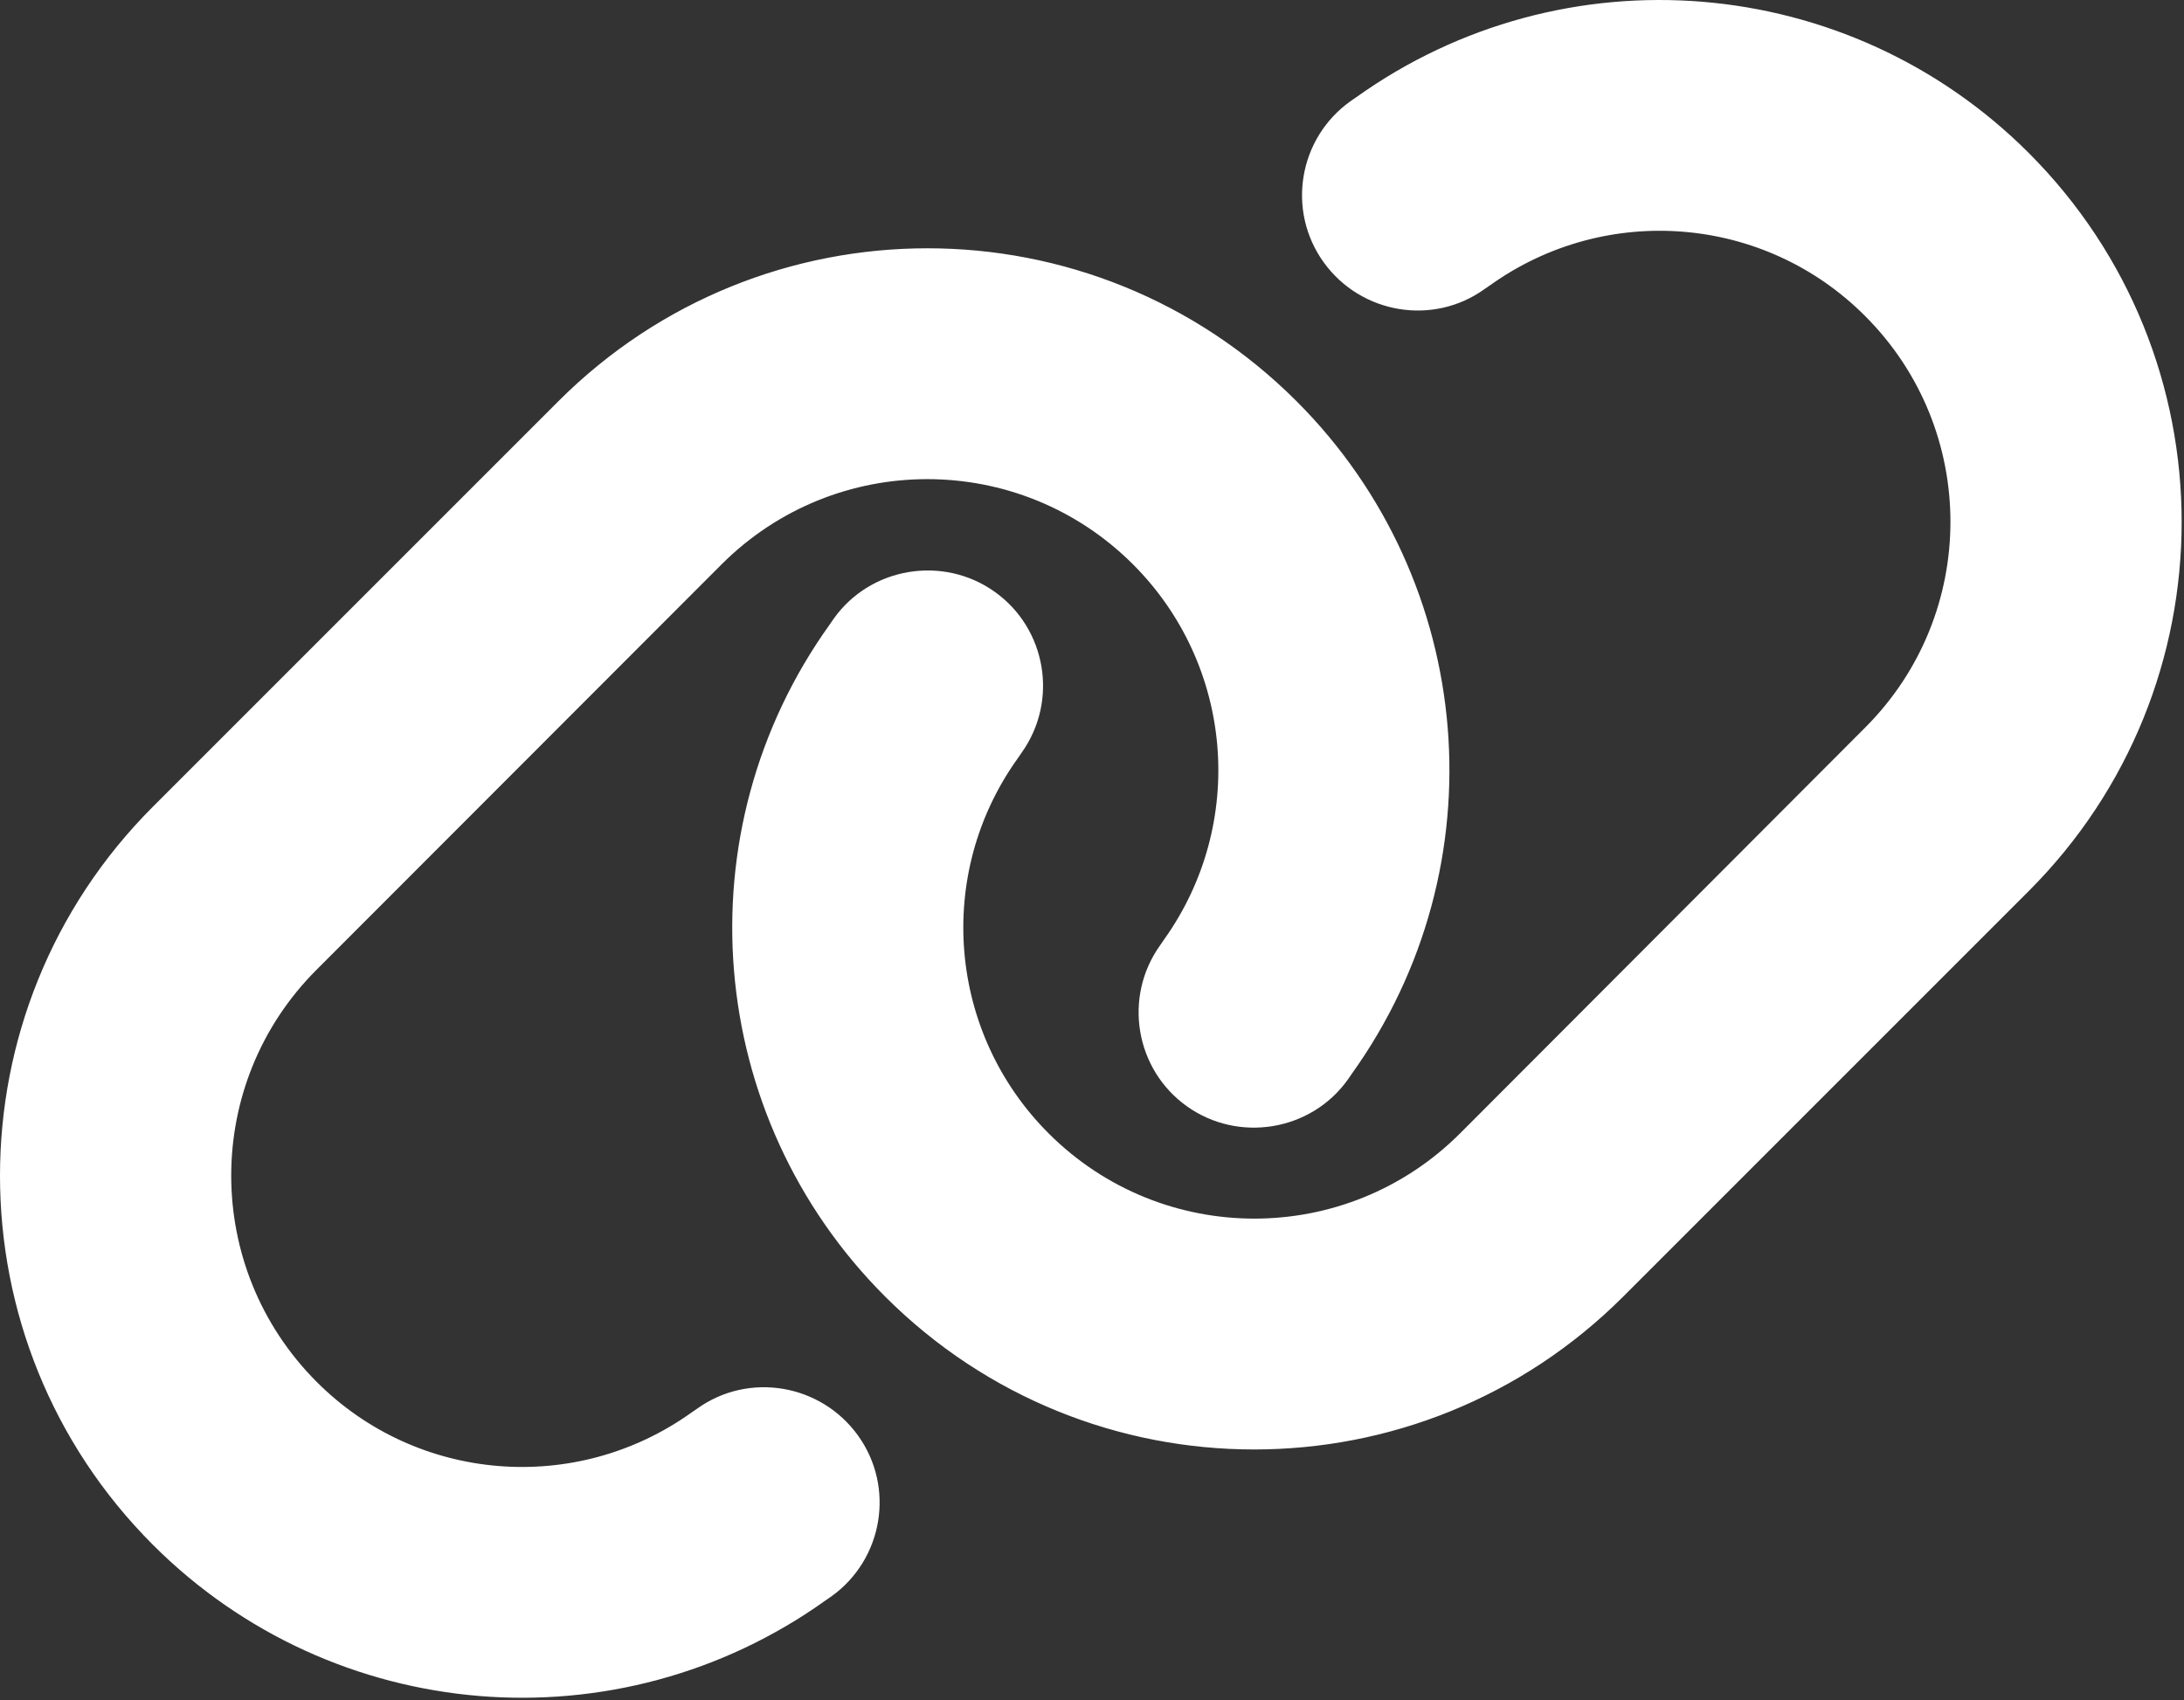 <svg width="605" height="471" viewBox="0 0 605 471" fill="none" xmlns="http://www.w3.org/2000/svg">
<rect x="0" y="0" width="605" height="471" fill="#333333" stroke="none"/>
<path d="M561.975 246.855C618.475 190.355 618.475 98.855 561.975 42.355C511.975 -7.645 433.175 -14.145 375.675 26.955L374.075 28.055C359.675 38.355 356.375 58.355 366.675 72.655C376.975 86.955 396.975 90.355 411.275 80.055L412.875 78.955C444.975 56.055 488.875 59.655 516.675 87.555C548.175 119.055 548.175 170.055 516.675 201.555L404.475 313.955C372.975 345.455 321.975 345.455 290.475 313.955C262.575 286.055 258.975 242.155 281.875 210.155L282.975 208.555C293.275 194.155 289.875 174.155 275.575 163.955C261.275 153.755 241.175 157.055 230.975 171.355L229.875 172.955C188.675 230.355 195.175 309.155 245.175 359.155C301.675 415.655 393.175 415.655 449.675 359.155L561.975 246.855ZM42.375 223.455C-14.125 279.955 -14.125 371.455 42.375 427.955C92.375 477.955 171.175 484.455 228.675 443.355L230.275 442.255C244.675 431.955 247.975 411.955 237.675 397.655C227.375 383.355 207.375 379.955 193.075 390.255L191.475 391.355C159.375 414.255 115.475 410.655 87.675 382.755C56.175 351.155 56.175 300.155 87.675 268.655L199.875 156.355C231.375 124.855 282.375 124.855 313.875 156.355C341.775 184.255 345.375 228.155 322.475 260.255L321.375 261.855C311.075 276.255 314.475 296.255 328.775 306.455C343.075 316.655 363.175 313.355 373.375 299.055L374.475 297.455C415.675 239.955 409.175 161.155 359.175 111.155C302.675 54.655 211.175 54.655 154.675 111.155L42.375 223.455Z" fill="white"/>
</svg>

